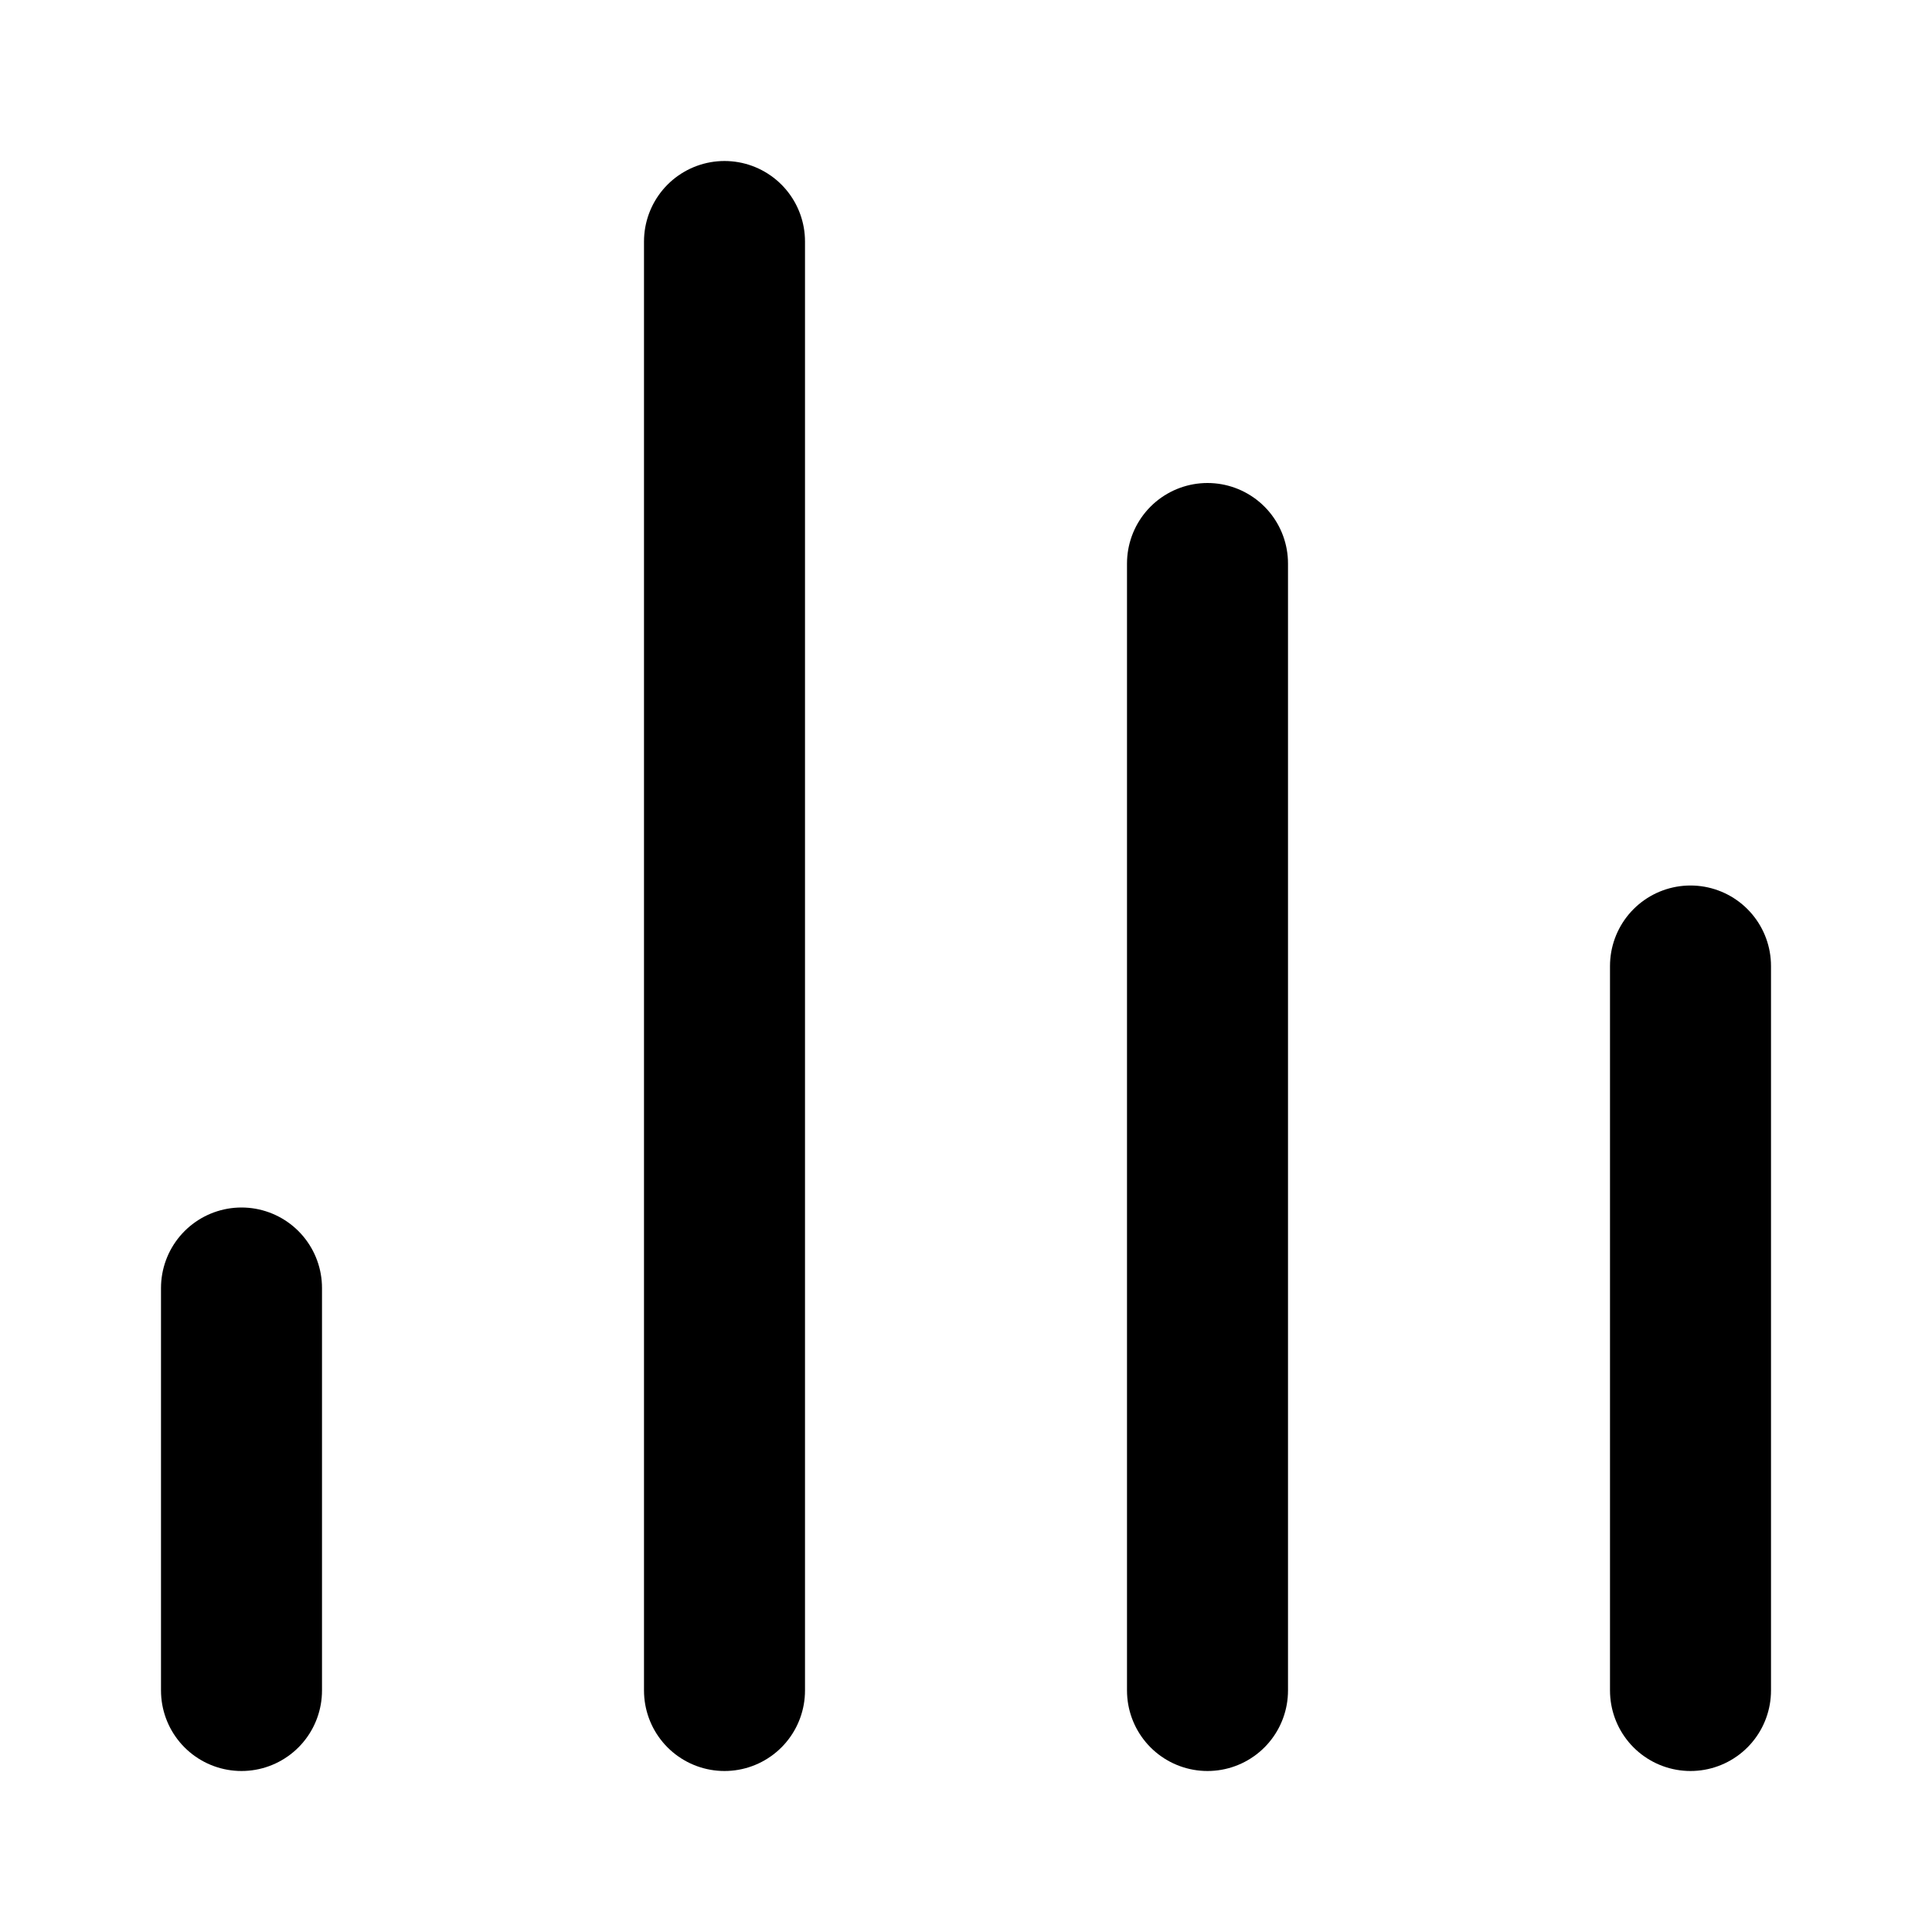 <svg width="24" height="24" viewBox="0 0 24 24" fill="none" xmlns="http://www.w3.org/2000/svg">
<path d="M9 21L9 3M3 21L3 16M15 21L15 7M21 21V12" stroke="black" stroke-width="2" stroke-linecap="round"/>
</svg>
